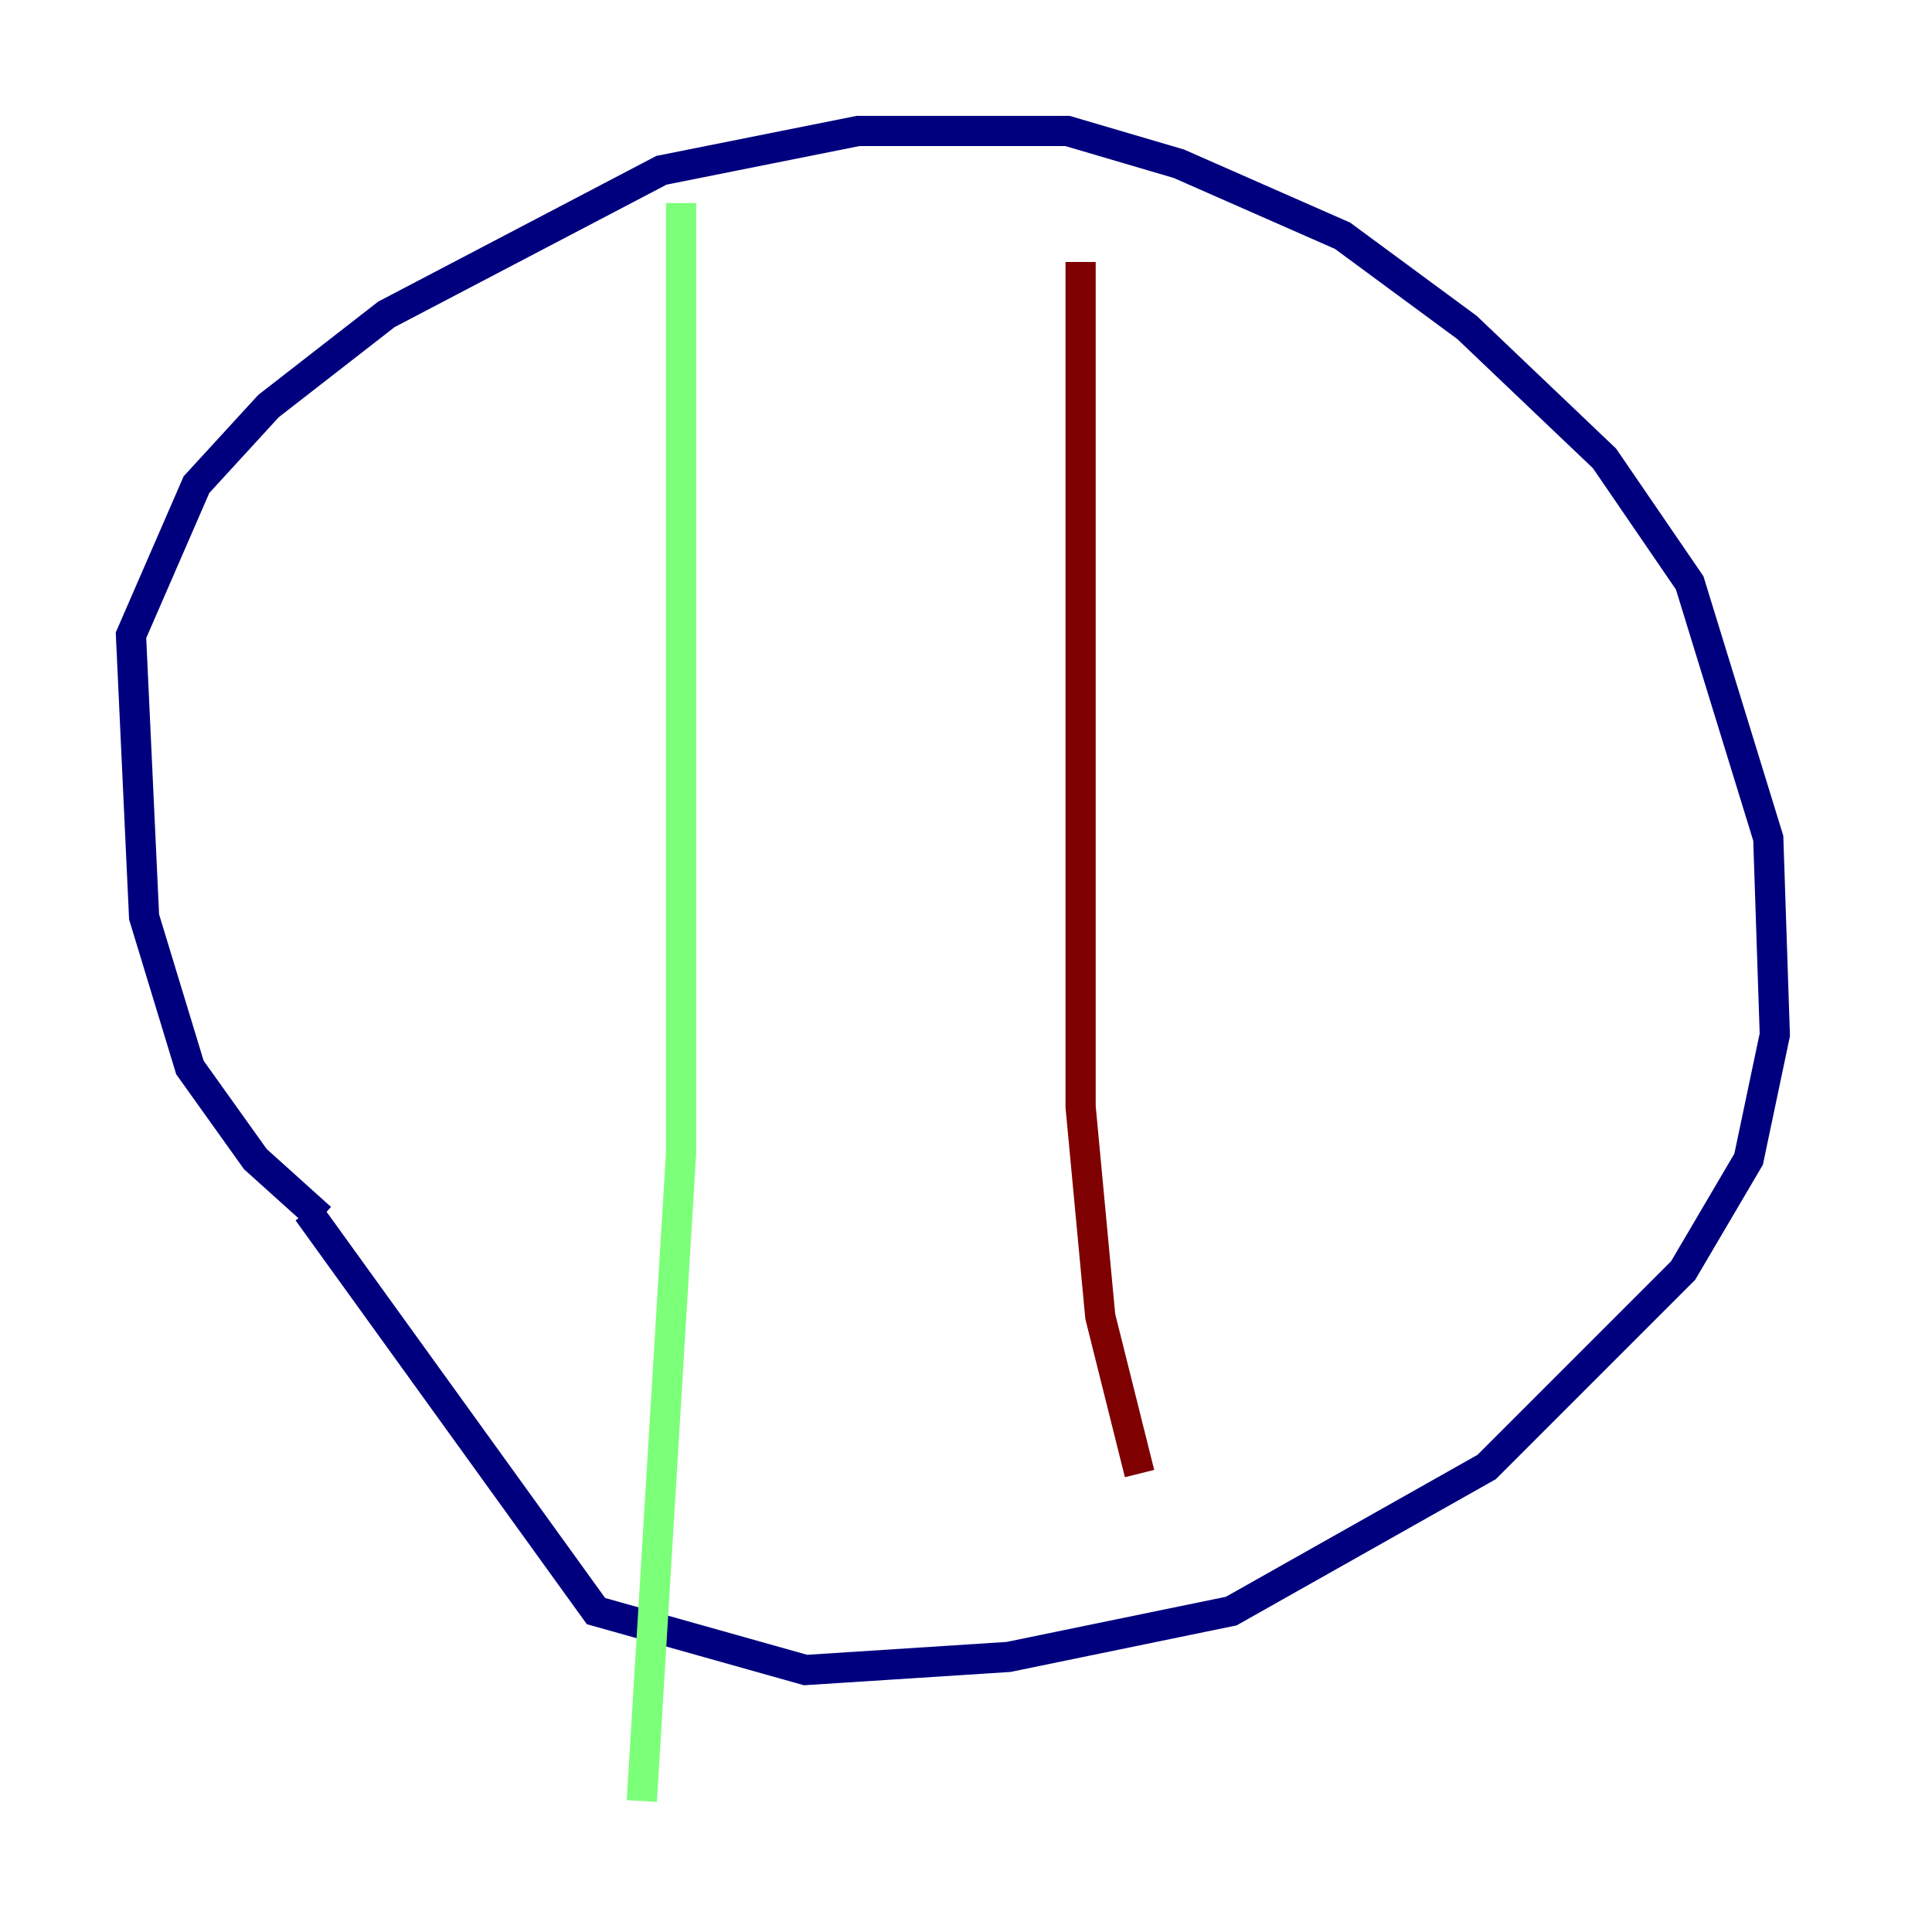 <?xml version="1.0" encoding="utf-8" ?>
<svg baseProfile="tiny" height="128" version="1.2" viewBox="0,0,128,128" width="128" xmlns="http://www.w3.org/2000/svg" xmlns:ev="http://www.w3.org/2001/xml-events" xmlns:xlink="http://www.w3.org/1999/xlink"><defs /><polyline fill="none" points="21.261,80.705 16.922,76.8 12.583,70.725 9.546,60.746 8.678,42.088 13.017,32.108 17.79,26.902 25.6,20.827 43.824,11.281 56.841,8.678 70.725,8.678 78.102,10.848 88.949,15.62 97.193,21.695 106.305,30.373 111.946,38.617 117.153,55.539 117.586,68.556 115.851,76.8 111.512,84.176 98.495,97.193 81.573,106.739 66.82,109.776 53.37,110.644 39.485,106.739 20.393,80.271" stroke="#00007f" stroke-width="2" /><polyline fill="none" points="45.125,13.451 45.125,76.366 42.522,119.322" stroke="#7cff79" stroke-width="2" /><polyline fill="none" points="71.593,17.356 71.593,73.329 72.895,87.214 75.498,97.627" stroke="#7f0000" stroke-width="2" /></svg>